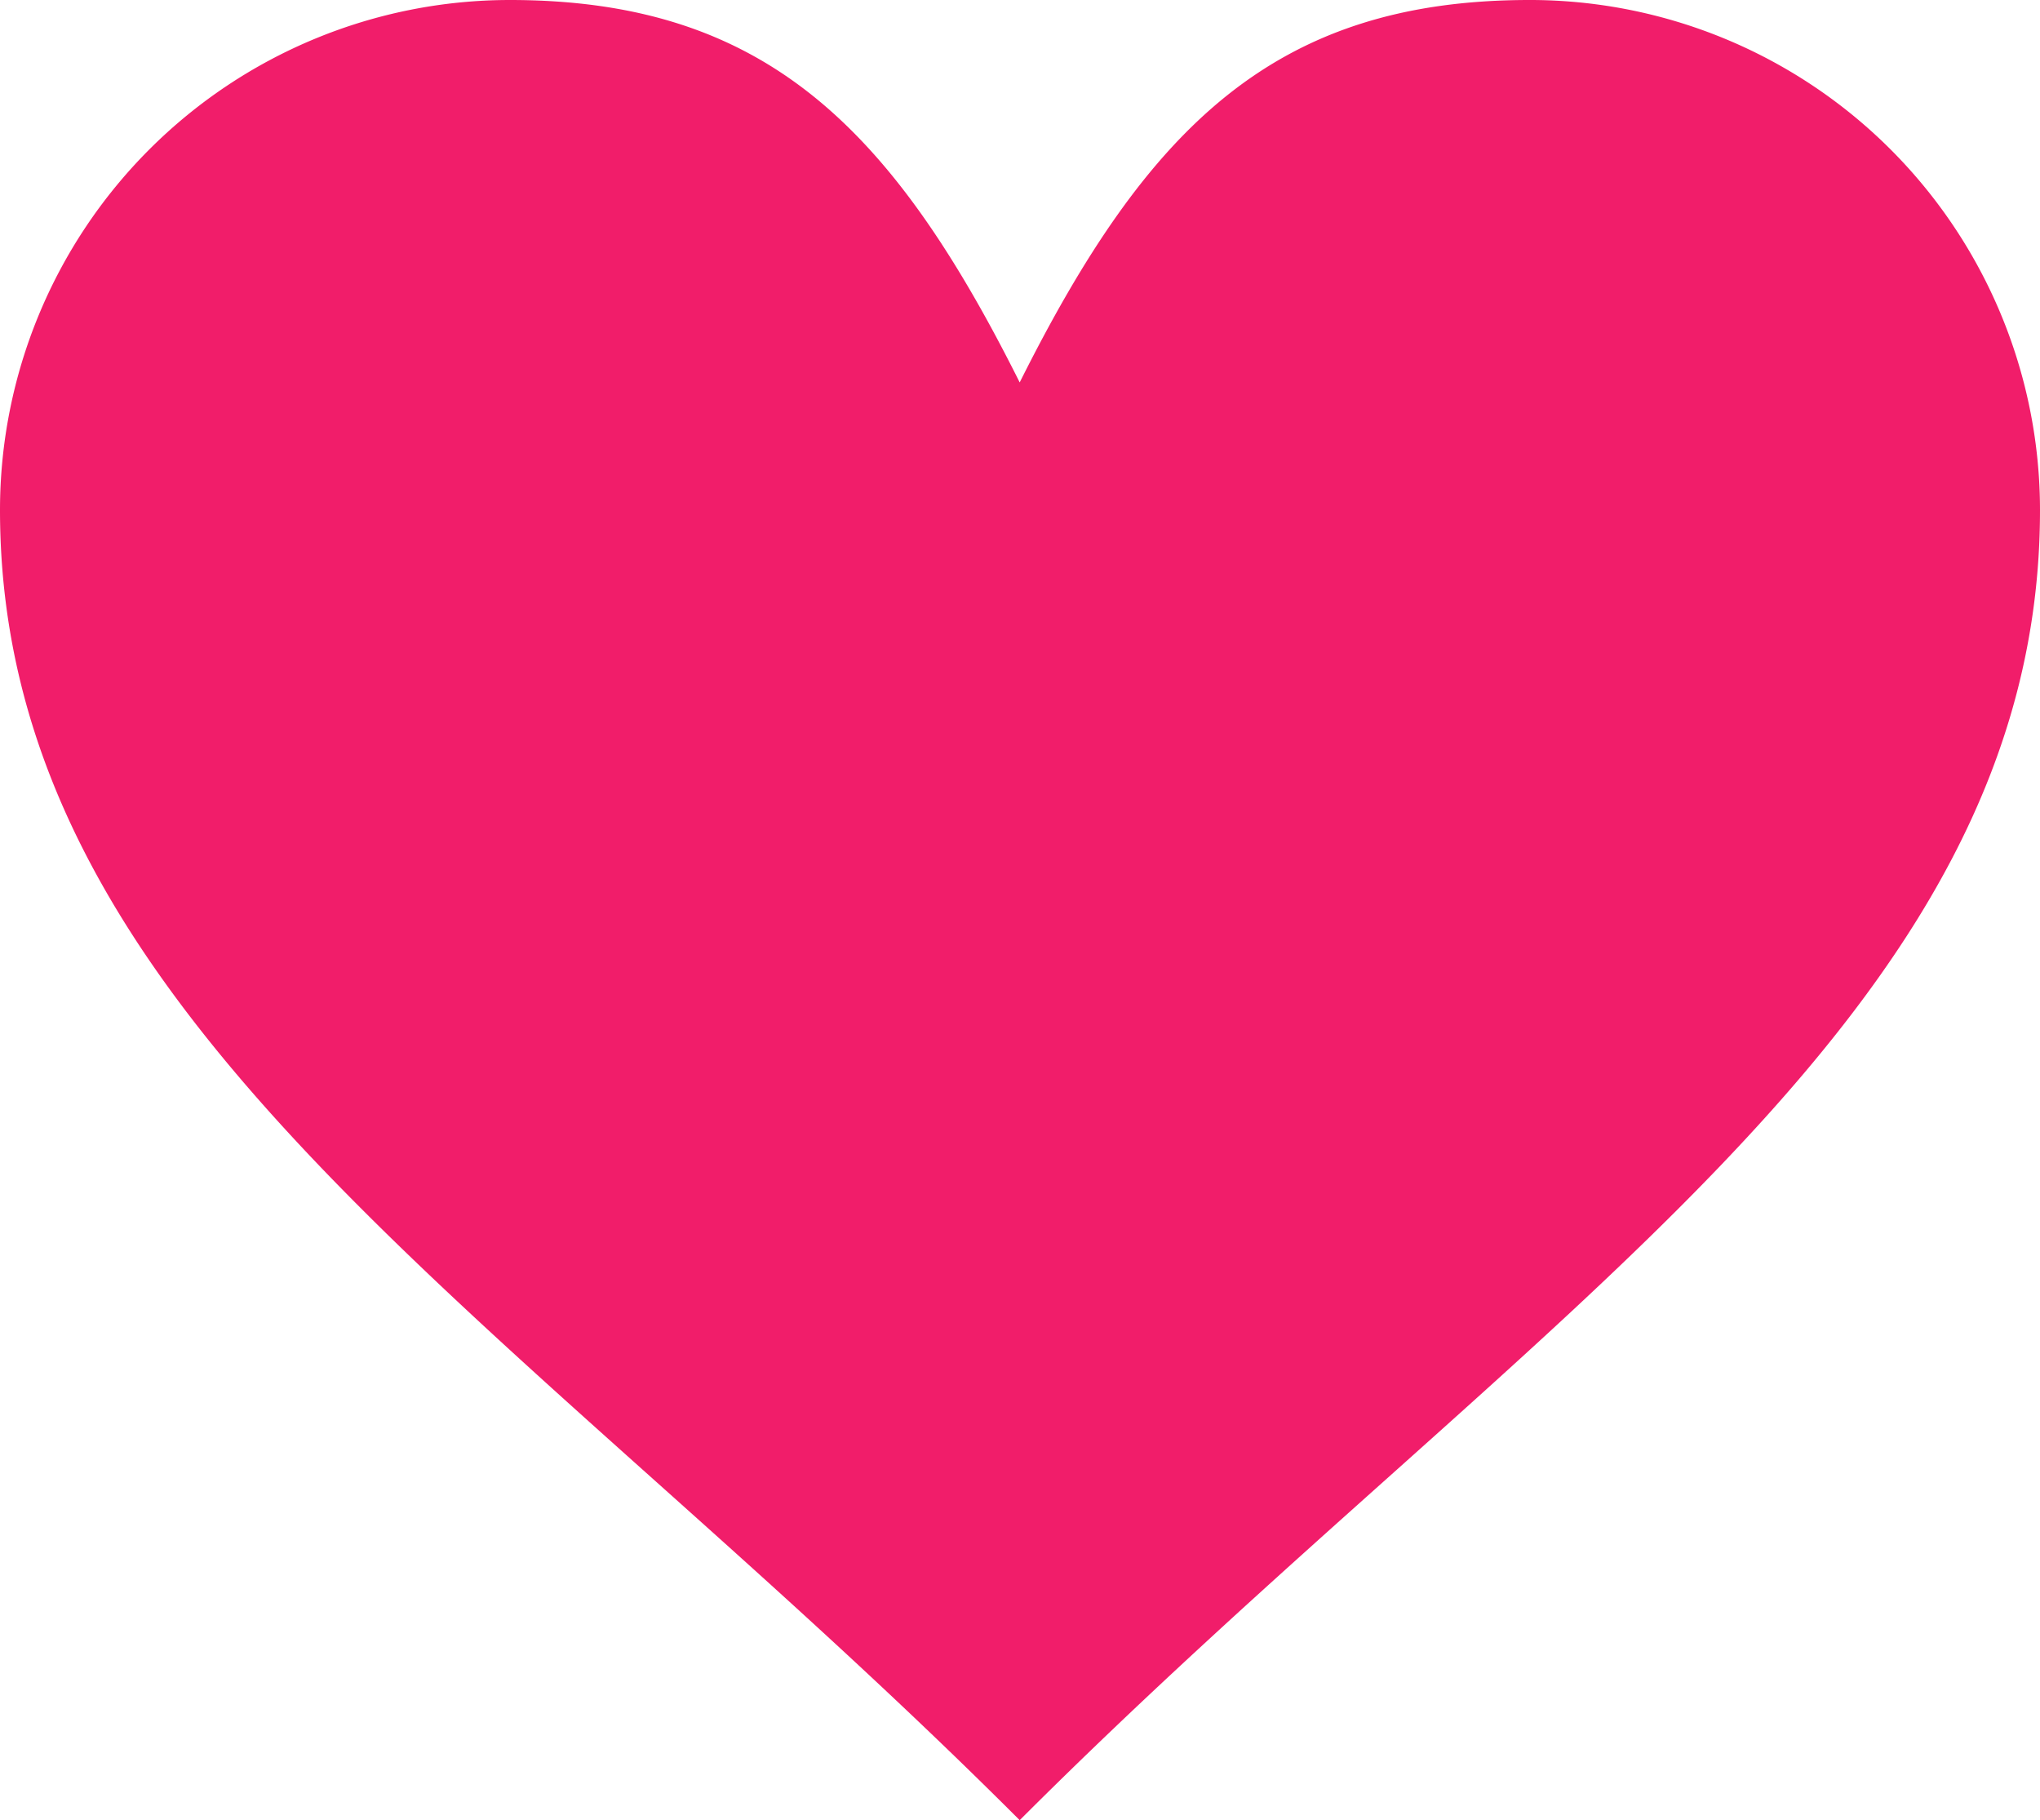 <svg xmlns="http://www.w3.org/2000/svg" width="44.213" height="39.443" viewBox="0 0 44.213 39.443">
  <g id="Group_82" data-name="Group 82" transform="translate(-311.235 -38.073)">
    <g id="_x31_66_x2C__Heart_x2C__Love_x2C__Like_x2C__Twitter" transform="translate(311.235 38.073)">
      <g id="Group_15" data-name="Group 15" transform="translate(0)">
        <path id="Path_1" data-name="Path 1" d="M70.15,59.628a11.056,11.056,0,0,1,11.063,11.05c0,11.05-11.063,17.342-22.113,28.392C48.05,88.02,37,81.728,37,70.678a11.053,11.053,0,0,1,11.05-11.05c5.525,0,8.287,2.763,11.05,8.287C61.862,62.391,64.625,59.628,70.15,59.628Z" transform="translate(-37 -59.628)" fill="#f11d6a"/>
      </g>
    </g>
  </g>
</svg>
